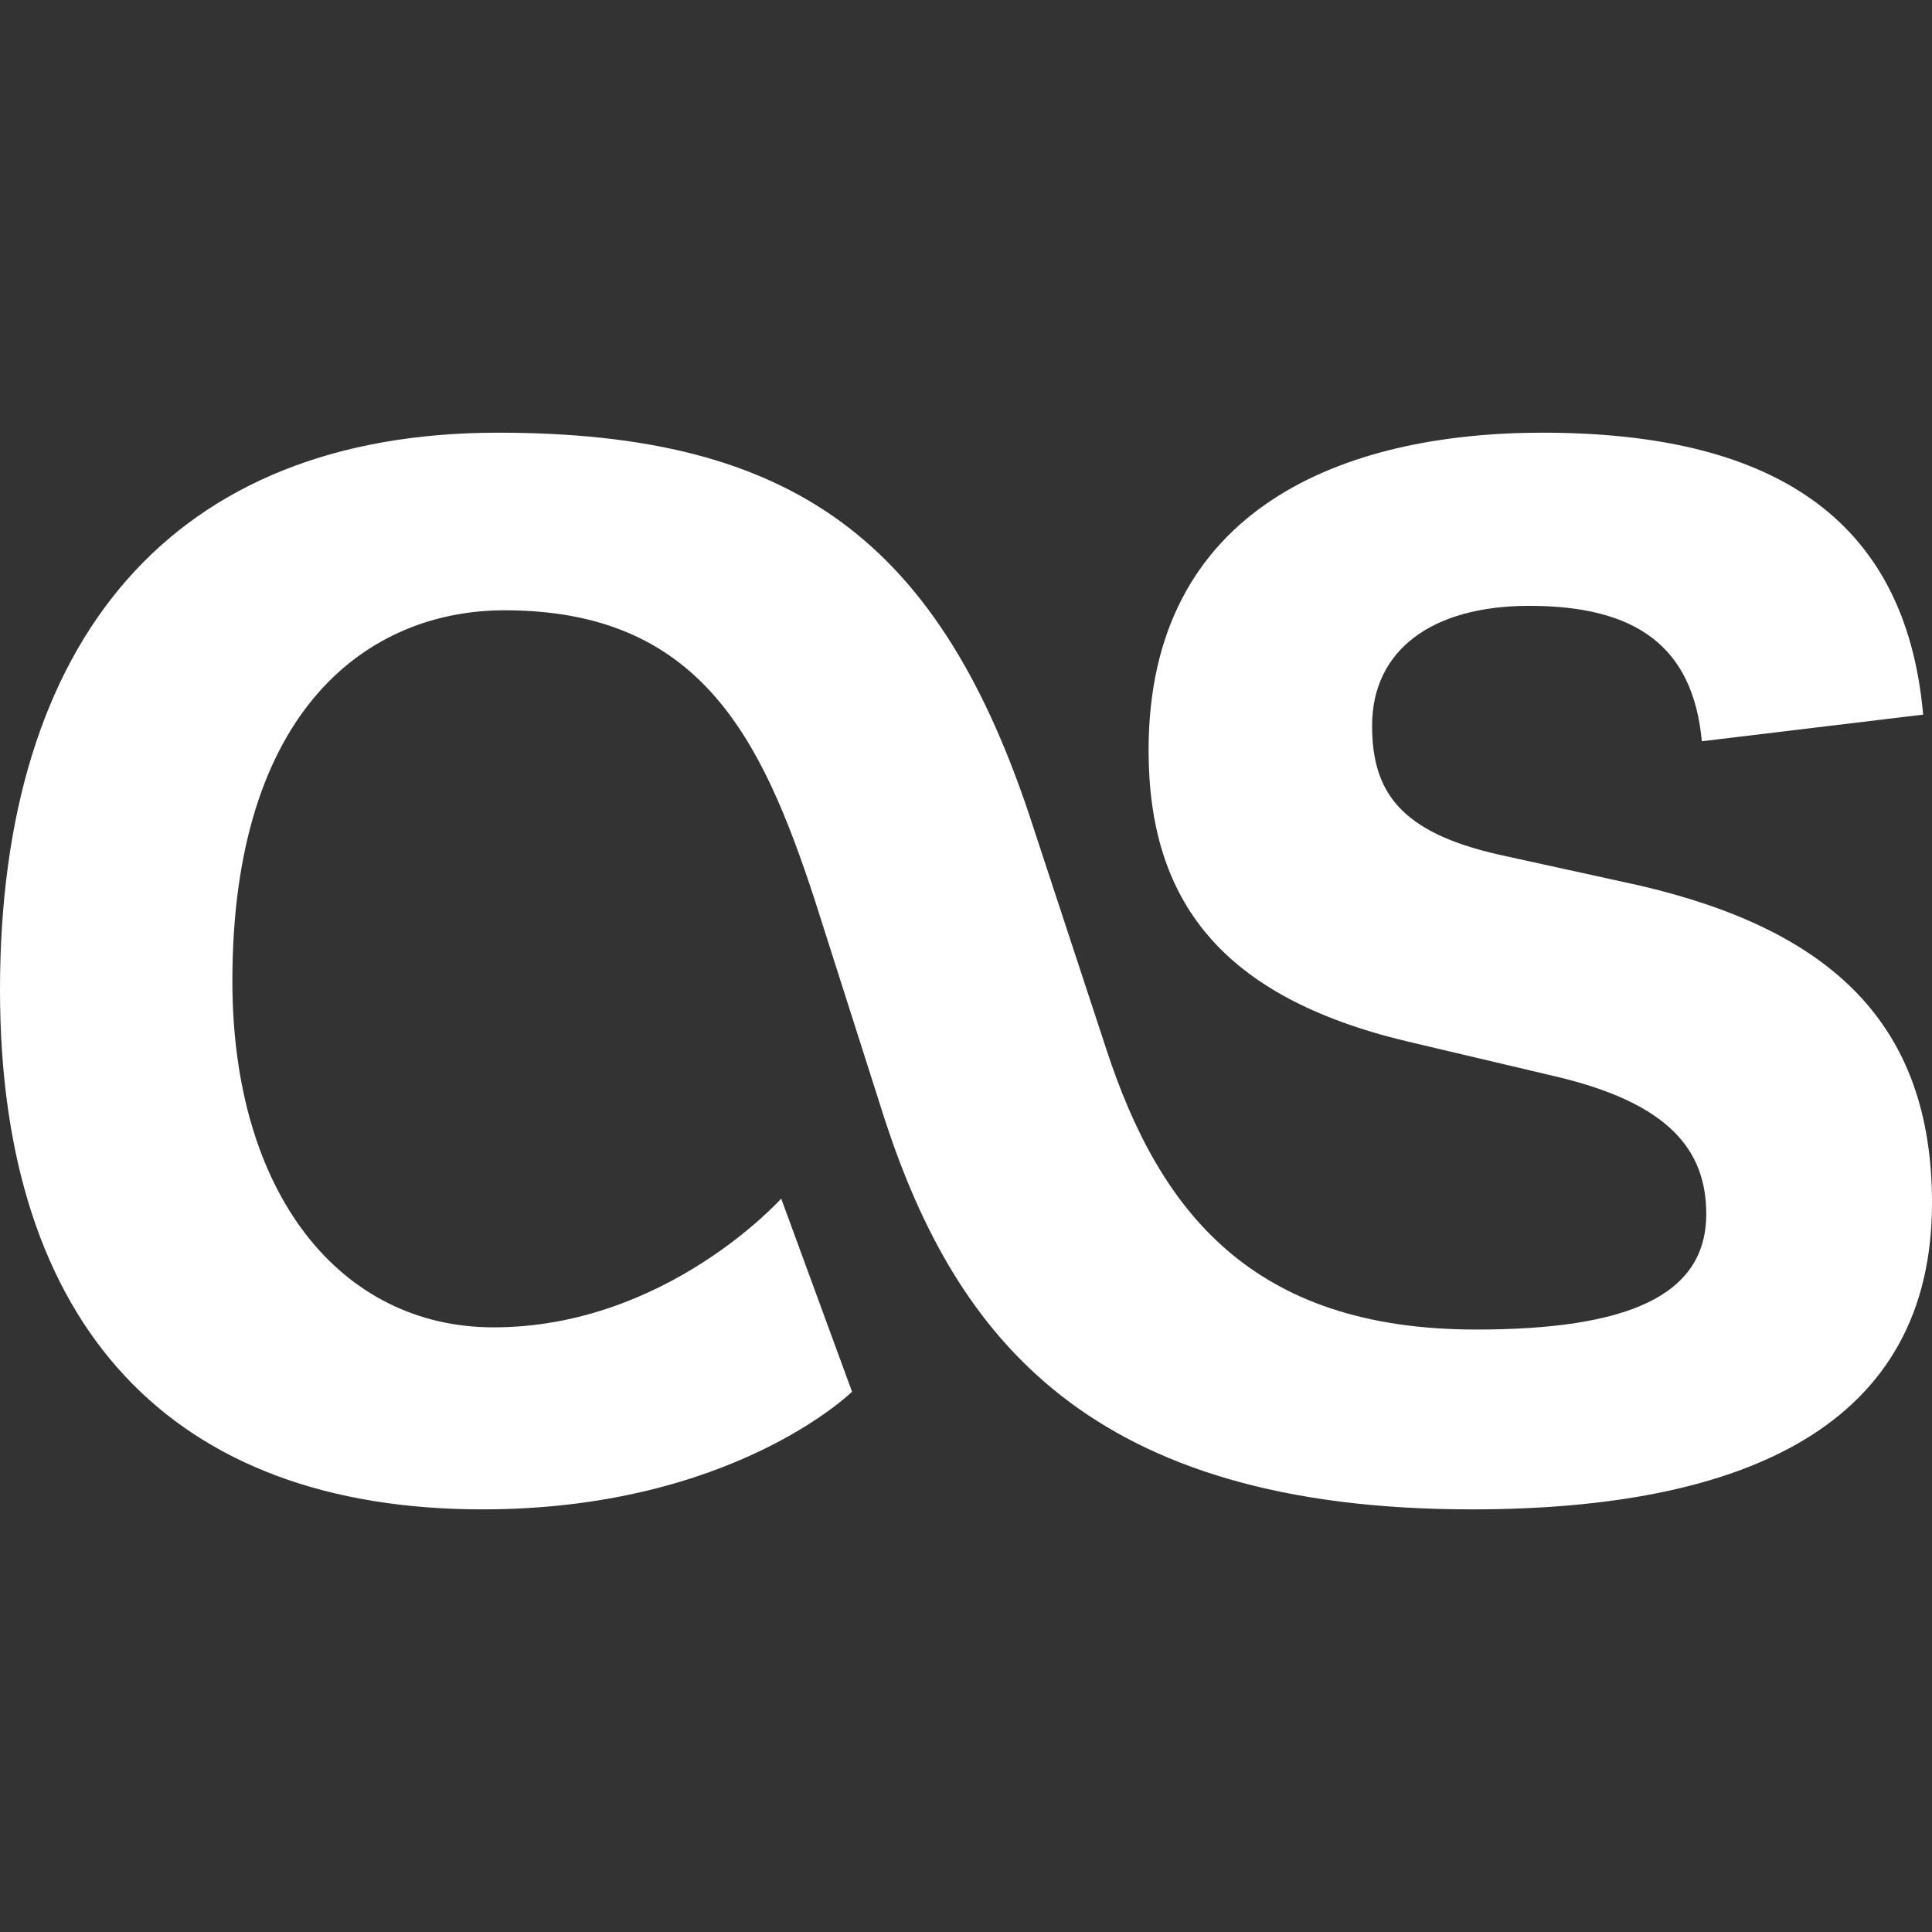 <svg width="192" height="192" viewBox="0 0 192 192" fill="none" xmlns="http://www.w3.org/2000/svg">
<rect x="0" y="0" width="192" height="192" fill="#333333" stroke="none"/>
<path d="M84.674 138.307L77.635 119.114C77.635 119.114 66.197 131.91 49.045 131.91C33.868 131.91 23.093 118.673 23.093 97.493C23.093 70.357 36.727 60.65 50.145 60.65C69.498 60.65 75.655 73.225 80.935 89.331L87.973 111.393C95.01 132.792 108.206 150 146.253 150C173.527 150 192 141.617 192 119.556C192 101.686 181.882 92.419 162.967 88.007L148.892 84.918C139.216 82.712 136.357 78.741 136.357 72.122C136.357 64.621 142.294 60.208 151.973 60.208C162.529 60.208 168.247 64.18 169.127 73.666L191.12 71.018C189.36 51.163 175.725 43 153.292 43C133.499 43 114.145 50.501 114.145 74.549C114.145 89.551 121.403 99.038 139.655 103.45L154.612 106.979C165.828 109.627 169.566 114.259 169.566 120.658C169.566 128.819 161.649 132.129 146.694 132.129C124.481 132.129 115.245 120.437 109.966 104.331L102.708 82.27C93.473 53.589 78.736 43 49.484 43C17.155 43 0 63.517 0 98.375C0 131.909 17.155 149.999 47.947 149.999C72.796 149.999 84.674 138.307 84.674 138.307Z" fill="white"/>
</svg>
